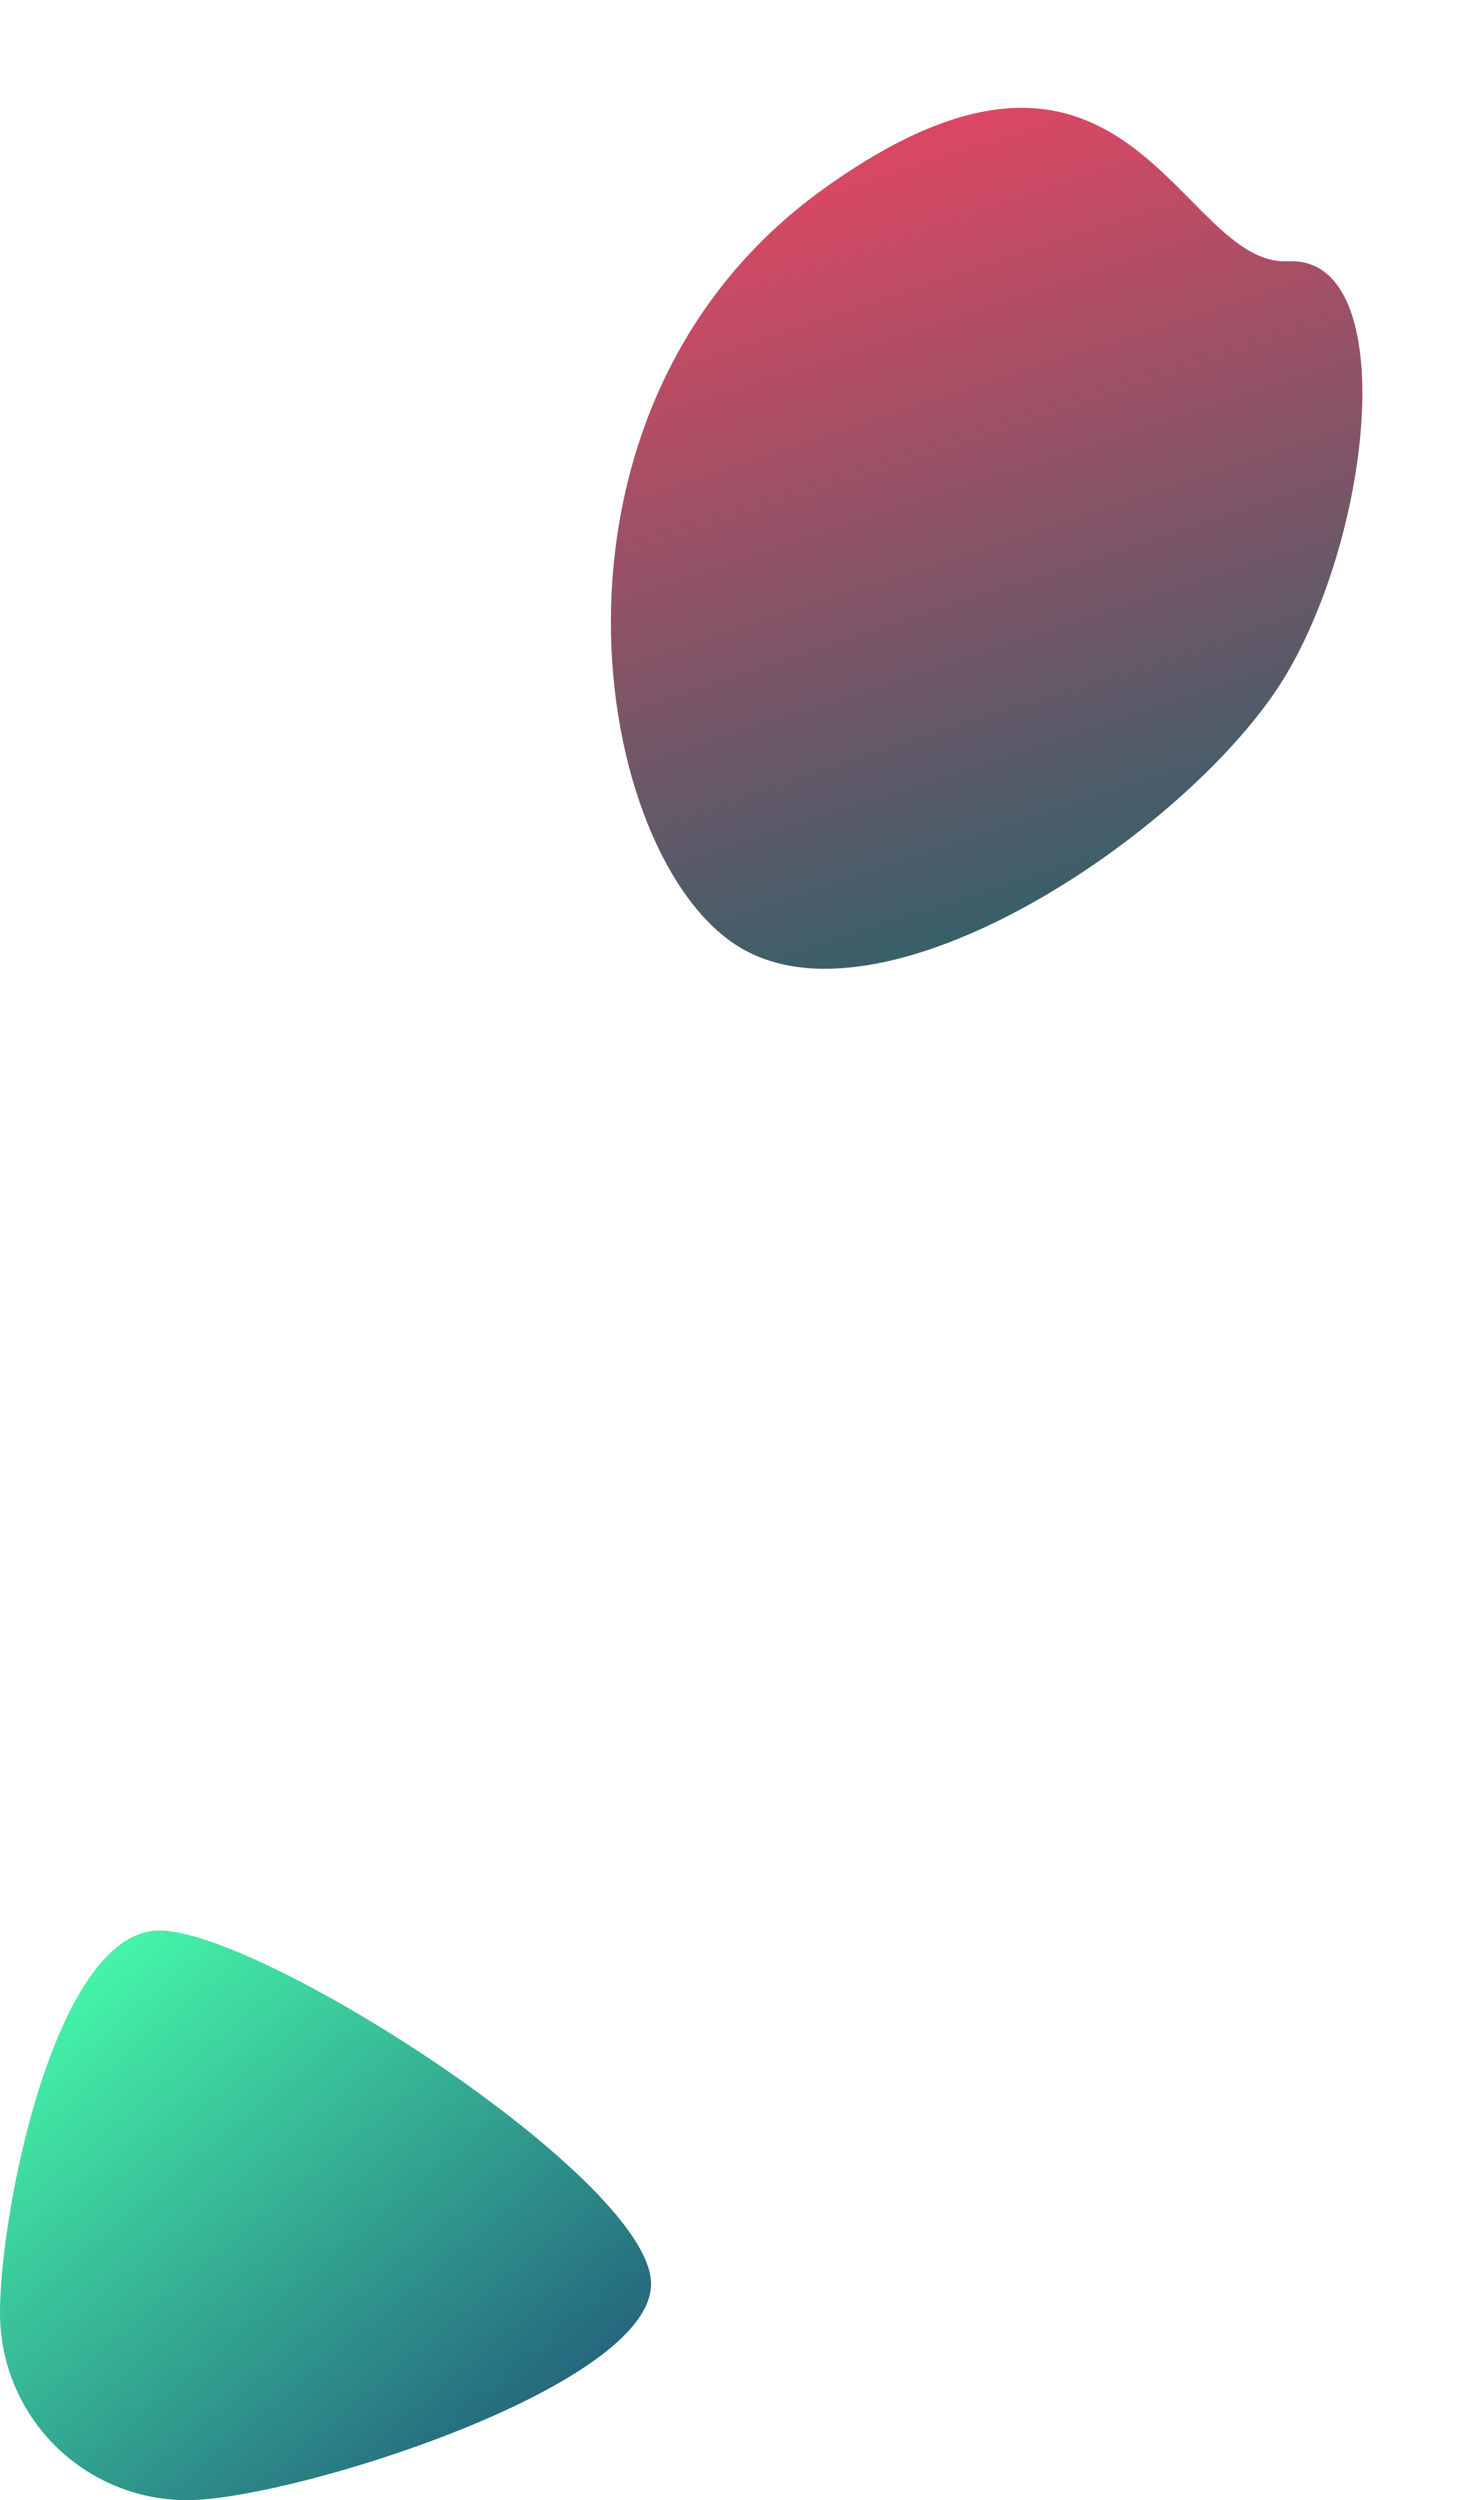 <svg xmlns="http://www.w3.org/2000/svg" xmlns:xlink="http://www.w3.org/1999/xlink" width="500.621" height="847.106" viewBox="0 0 500.621 847.106">
  <defs>
    <linearGradient id="linear-gradient" x1="0.129" y1="0.103" x2="0.895" y2="0.9" gradientUnits="objectBoundingBox">
      <stop offset="0" stop-color="#f24462"/>
      <stop offset="1" stop-color="#2a616a"/>
    </linearGradient>
    <linearGradient id="linear-gradient-2" x1="0.129" y1="0.103" x2="0.895" y2="0.9" gradientUnits="objectBoundingBox">
      <stop offset="0" stop-color="#44f2a8"/>
      <stop offset="1" stop-color="#225b79"/>
    </linearGradient>
  </defs>
  <g id="First_Blob" data-name="First Blob" transform="translate(-709.689 -176.667)">
    <path id="Path_240" data-name="Path 240" d="M144.362-13.527c31.389-20.307,69.449,61.326,69.449,120.289S159.479,280.724,100.437,280.724-56.994,160.881-4.392,44.18,112.973,6.78,144.362-13.527Z" transform="translate(1014.528 204.734) rotate(30)" fill="url(#linear-gradient)"/>
    <path id="Path_241" data-name="Path 241" d="M53.991-66.26c35.034,0,166.683,84.724,166.683,119.722s-122.2,73.276-157.239,73.276A63.4,63.4,0,0,1,0,63.369C0,28.371,18.957-66.26,53.991-66.26Z" transform="translate(709.689 897.035)" fill="url(#linear-gradient-2)"/>
  </g>
</svg>
